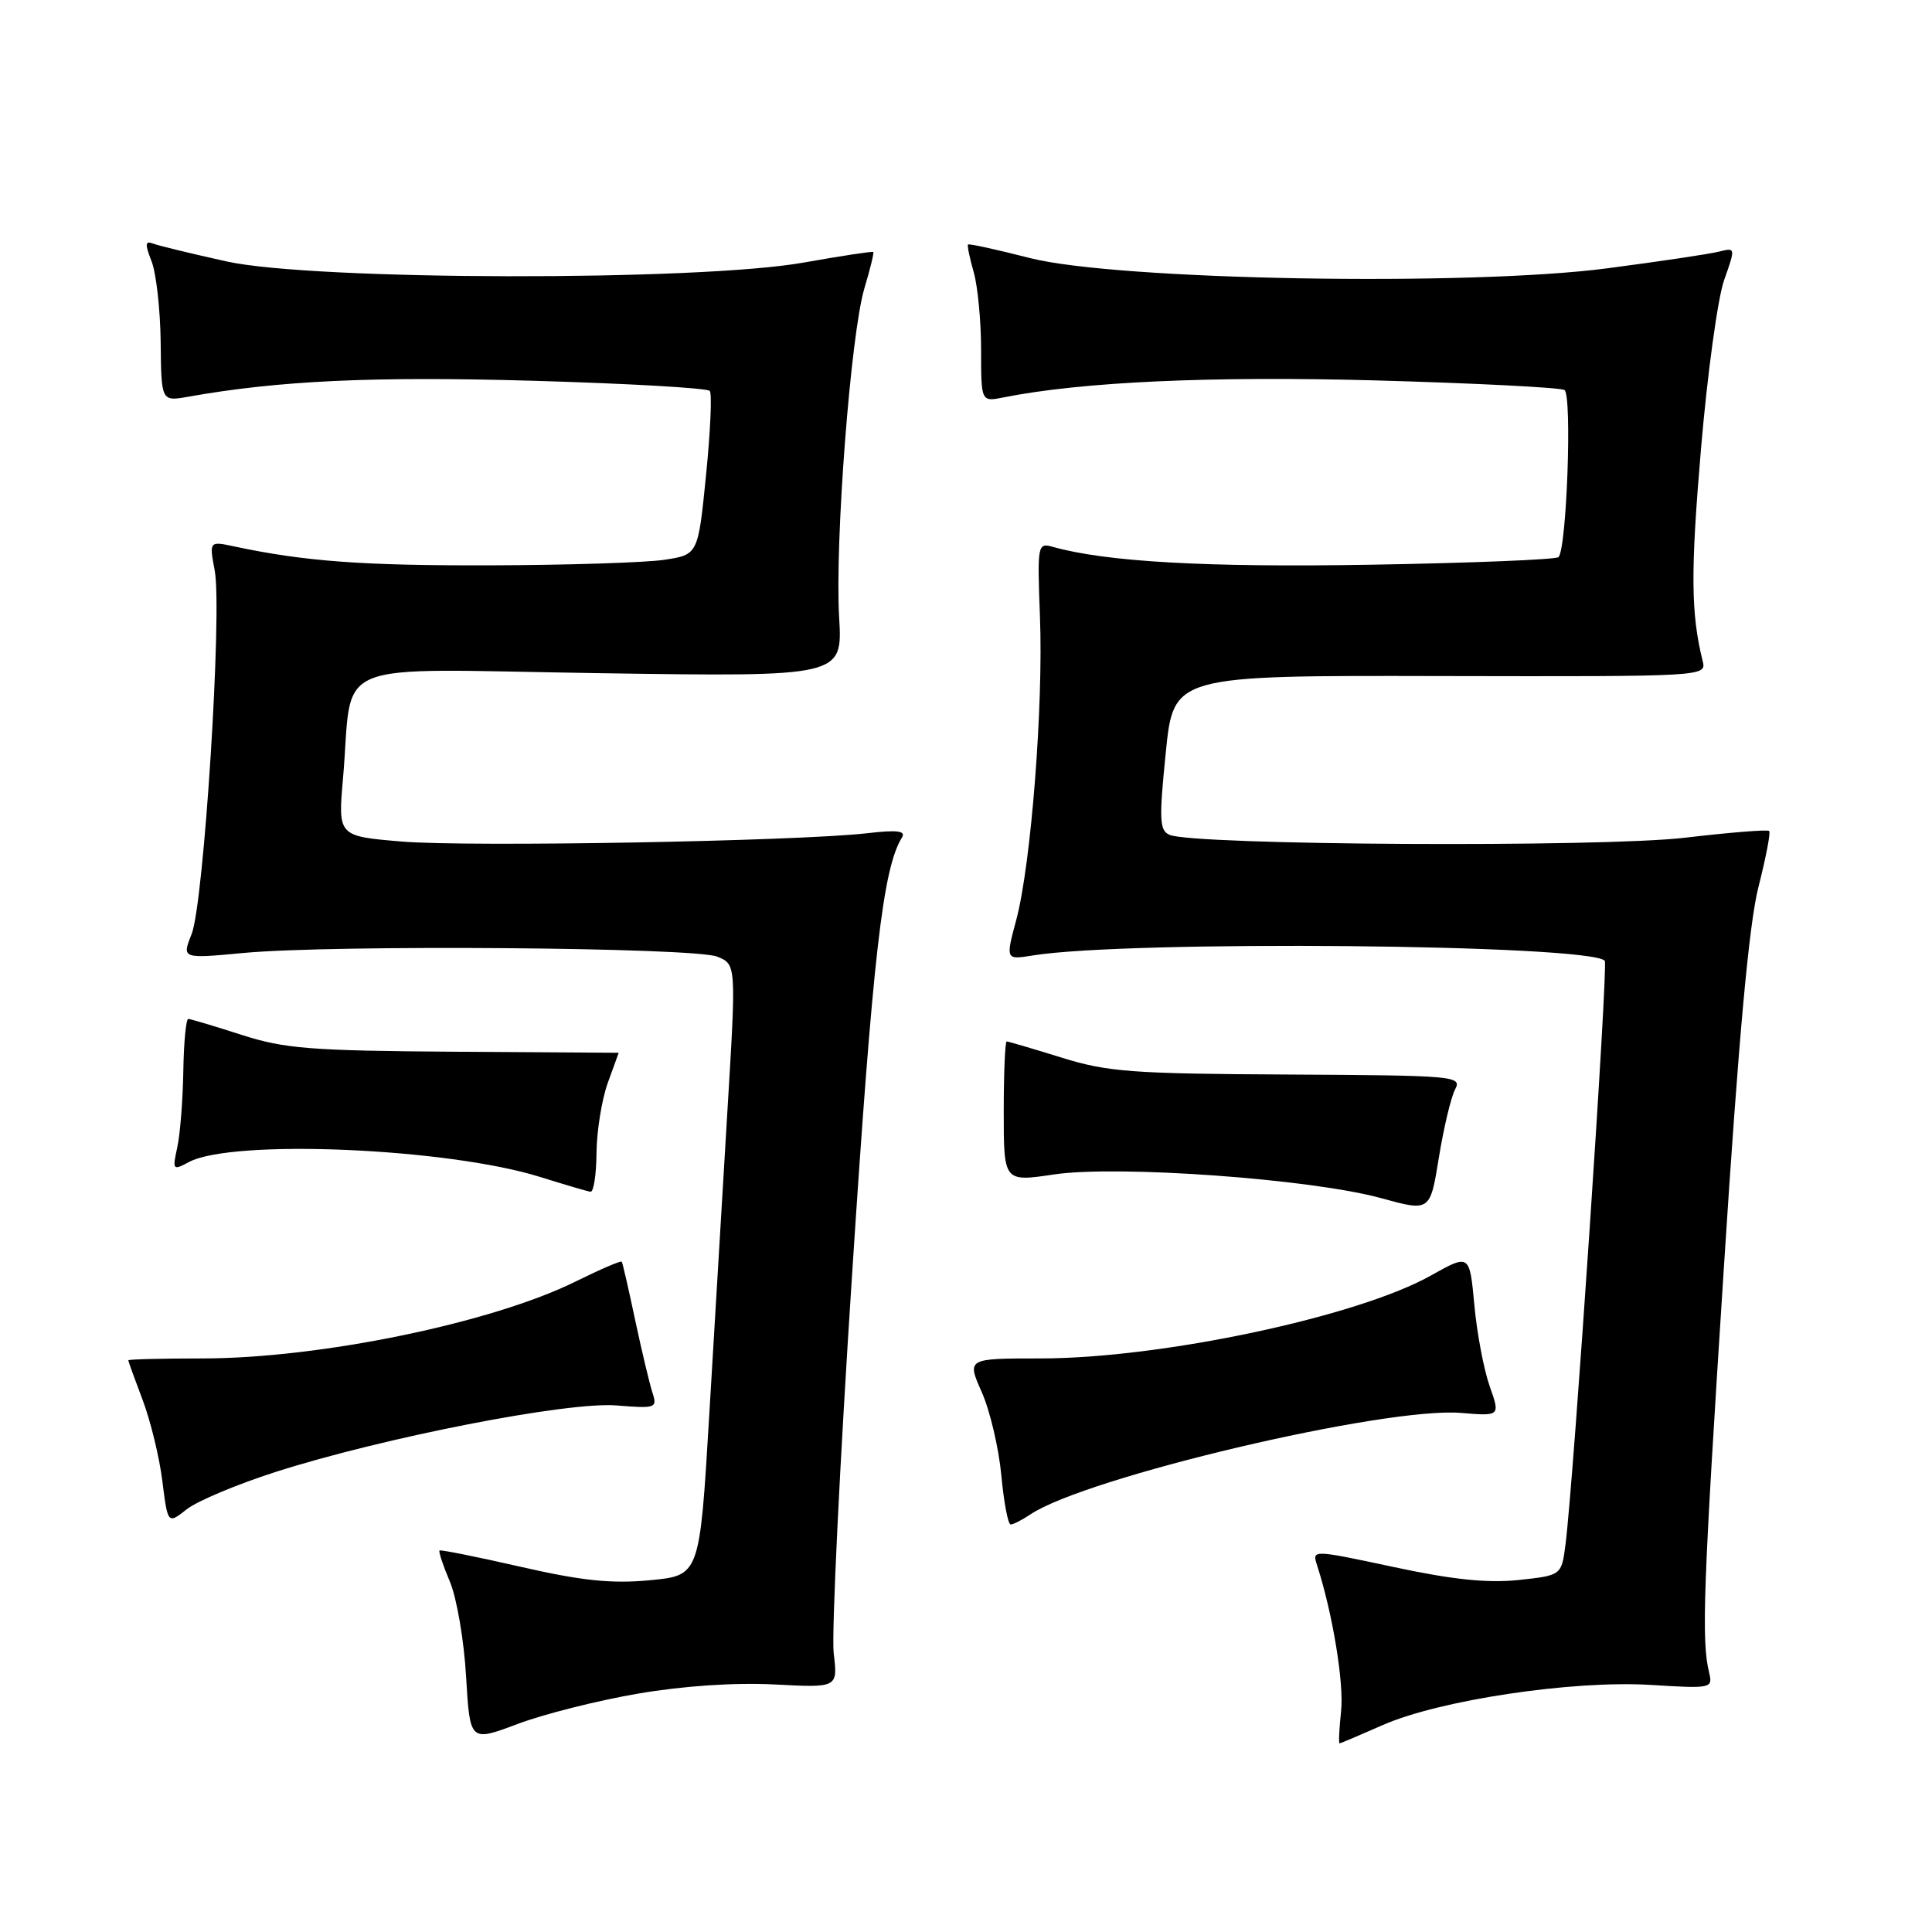 <?xml version="1.0" encoding="UTF-8" standalone="no"?>
<!DOCTYPE svg PUBLIC "-//W3C//DTD SVG 1.1//EN" "http://www.w3.org/Graphics/SVG/1.1/DTD/svg11.dtd" >
<svg xmlns="http://www.w3.org/2000/svg" xmlns:xlink="http://www.w3.org/1999/xlink" version="1.1" viewBox="0 0 256 256">
 <g >
 <path fill="currentColor"
d=" M 84.56 224.41 C 90.60 223.38 97.40 222.93 102.63 223.20 C 111.02 223.64 111.02 223.64 110.47 219.07 C 110.17 216.56 111.27 193.80 112.93 168.50 C 115.66 126.65 116.98 115.07 119.51 110.98 C 120.06 110.09 118.91 109.94 114.87 110.41 C 105.62 111.47 62.11 112.25 53.25 111.51 C 44.78 110.80 44.78 110.80 45.45 103.15 C 46.85 87.01 42.83 88.66 79.46 89.20 C 111.65 89.68 111.65 89.68 111.19 81.79 C 110.61 71.76 112.73 44.22 114.54 38.19 C 115.30 35.66 115.83 33.50 115.71 33.39 C 115.60 33.28 111.45 33.91 106.50 34.79 C 92.55 37.28 41.60 37.18 30.06 34.65 C 25.42 33.62 21.02 32.56 20.29 32.28 C 19.22 31.87 19.18 32.33 20.09 34.64 C 20.70 36.21 21.24 41.03 21.29 45.35 C 21.37 53.20 21.37 53.20 24.93 52.57 C 36.94 50.43 49.44 49.85 70.50 50.45 C 83.15 50.81 93.75 51.42 94.05 51.80 C 94.36 52.19 94.13 57.22 93.55 63.00 C 92.50 73.50 92.50 73.50 88.00 74.18 C 85.53 74.55 75.17 74.88 65.00 74.91 C 48.06 74.96 40.39 74.39 31.11 72.42 C 27.72 71.69 27.72 71.69 28.45 75.60 C 29.47 80.99 27.01 119.73 25.39 123.77 C 24.09 127.04 24.09 127.04 32.29 126.27 C 44.14 125.16 91.99 125.53 95.03 126.76 C 97.56 127.78 97.56 127.78 96.39 147.14 C 95.75 157.79 94.66 176.01 93.97 187.64 C 92.71 208.77 92.71 208.77 86.10 209.39 C 81.01 209.87 77.10 209.46 69.00 207.61 C 63.22 206.29 58.38 205.32 58.24 205.45 C 58.09 205.58 58.71 207.45 59.62 209.60 C 60.52 211.74 61.49 217.39 61.76 222.16 C 62.27 230.81 62.27 230.81 68.57 228.44 C 72.04 227.13 79.23 225.32 84.56 224.41 Z  M 183.20 228.59 C 190.71 225.27 208.39 222.62 218.74 223.26 C 226.77 223.76 226.97 223.72 226.47 221.64 C 225.43 217.32 225.67 210.63 228.42 168.00 C 230.38 137.47 231.75 122.41 233.01 117.50 C 233.99 113.65 234.63 110.33 234.43 110.11 C 234.23 109.90 229.21 110.30 223.28 111.00 C 212.21 112.31 158.14 112.01 154.97 110.62 C 153.63 110.04 153.57 108.62 154.47 99.73 C 155.50 89.50 155.50 89.50 190.82 89.58 C 226.09 89.65 226.13 89.65 225.61 87.58 C 224.05 81.28 224.00 75.80 225.39 59.49 C 226.23 49.58 227.61 39.52 228.45 37.13 C 229.98 32.80 229.98 32.79 227.74 33.35 C 226.50 33.66 219.87 34.65 212.99 35.55 C 194.65 37.96 148.02 37.13 136.50 34.20 C 132.11 33.08 128.40 32.26 128.27 32.40 C 128.14 32.53 128.48 34.17 129.02 36.06 C 129.56 37.94 130.00 42.58 130.00 46.37 C 130.00 53.25 130.00 53.25 132.97 52.66 C 143.31 50.59 160.50 49.81 182.41 50.41 C 195.56 50.78 206.76 51.35 207.30 51.68 C 208.33 52.32 207.60 72.73 206.51 73.82 C 206.19 74.15 194.99 74.60 181.62 74.83 C 159.77 75.20 146.55 74.45 139.46 72.45 C 137.49 71.90 137.44 72.21 137.80 81.69 C 138.26 93.53 136.62 114.49 134.67 121.85 C 133.24 127.19 133.24 127.19 136.87 126.60 C 149.51 124.56 210.46 125.12 212.64 127.30 C 213.12 127.79 208.53 196.04 207.44 204.63 C 206.91 208.75 206.91 208.75 201.21 209.36 C 197.10 209.79 192.46 209.31 184.68 207.64 C 173.85 205.33 173.85 205.33 174.52 207.41 C 176.59 213.82 178.10 223.04 177.70 226.75 C 177.45 229.09 177.36 231.00 177.50 231.00 C 177.64 231.00 180.20 229.91 183.20 228.59 Z  M 36.49 195.05 C 50.77 190.48 75.29 185.69 81.71 186.23 C 86.86 186.65 87.11 186.57 86.47 184.59 C 86.09 183.44 85.06 179.12 84.18 175.00 C 83.31 170.88 82.50 167.36 82.39 167.18 C 82.29 167.01 79.57 168.18 76.35 169.77 C 65.27 175.28 42.39 180.00 26.81 180.00 C 21.41 180.00 17.00 180.11 17.00 180.25 C 17.00 180.39 17.86 182.75 18.90 185.50 C 19.94 188.25 21.12 193.08 21.51 196.23 C 22.23 201.97 22.23 201.97 24.74 199.99 C 26.12 198.90 31.41 196.68 36.49 195.05 Z  M 136.53 200.67 C 143.86 195.74 183.56 186.38 193.61 187.22 C 198.79 187.65 198.79 187.65 197.39 183.68 C 196.62 181.50 195.70 176.66 195.36 172.93 C 194.73 166.14 194.73 166.14 189.61 169.01 C 179.90 174.47 153.87 180.00 137.86 180.00 C 128.11 180.00 128.11 180.00 130.09 184.47 C 131.18 186.93 132.34 191.88 132.68 195.47 C 133.01 199.06 133.57 202.00 133.92 202.00 C 134.27 202.00 135.44 201.40 136.53 200.67 Z  M 192.81 144.35 C 193.75 142.58 192.83 142.50 170.65 142.38 C 150.02 142.28 146.75 142.04 140.64 140.13 C 136.87 138.96 133.61 138.00 133.39 138.00 C 133.18 138.00 133.00 142.19 133.00 147.31 C 133.00 156.61 133.00 156.61 139.66 155.62 C 148.09 154.36 173.79 156.22 183.00 158.76 C 189.50 160.55 189.50 160.55 190.66 153.37 C 191.30 149.43 192.27 145.36 192.81 144.35 Z  M 79.04 152.75 C 79.07 149.86 79.74 145.70 80.53 143.50 C 81.32 141.30 81.98 139.50 81.98 139.50 C 81.99 139.50 72.21 139.44 60.25 139.36 C 41.16 139.23 37.70 138.96 32.00 137.12 C 28.42 135.97 25.25 135.02 24.95 135.01 C 24.65 135.01 24.35 138.12 24.29 141.94 C 24.23 145.75 23.87 150.29 23.49 152.03 C 22.83 155.04 22.90 155.12 25.03 153.98 C 30.79 150.90 59.31 152.11 71.59 155.96 C 74.84 156.98 77.84 157.86 78.25 157.91 C 78.66 157.96 79.02 155.64 79.04 152.75 Z "/>
</g>
</svg>